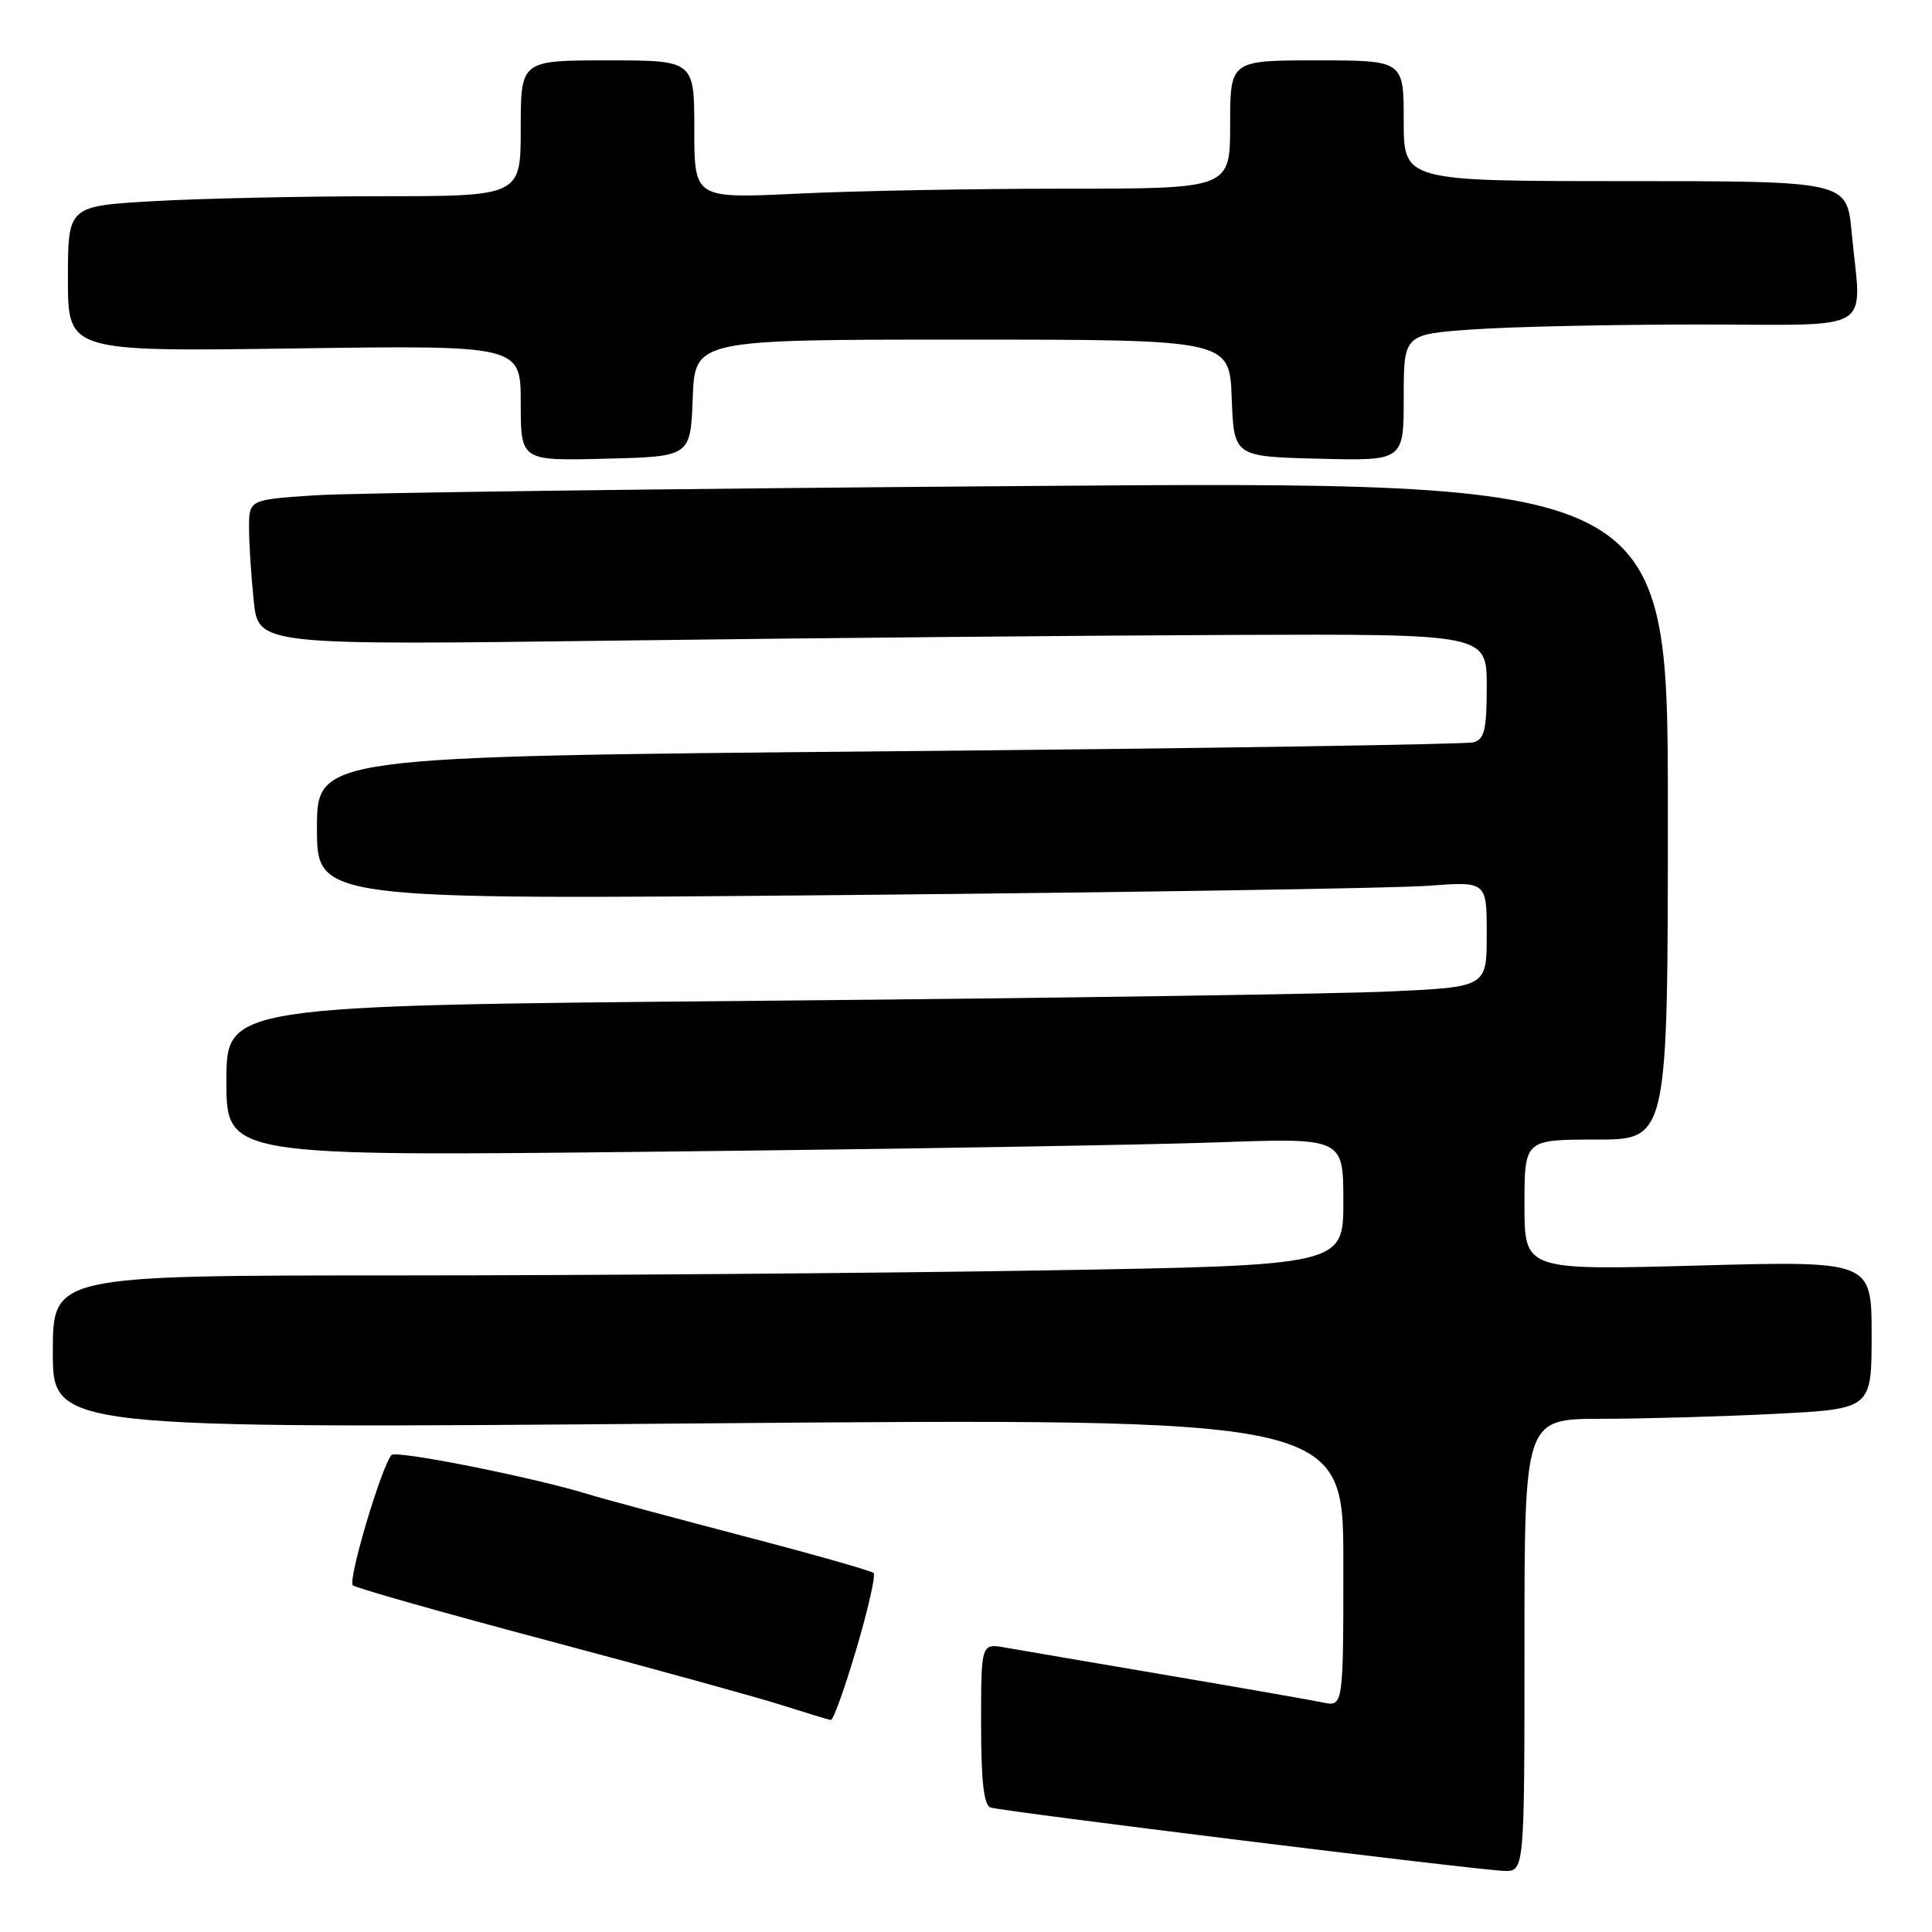 <?xml version="1.0" encoding="UTF-8" standalone="no"?>
<!DOCTYPE svg PUBLIC "-//W3C//DTD SVG 1.1//EN" "http://www.w3.org/Graphics/SVG/1.1/DTD/svg11.dtd" >
<svg xmlns="http://www.w3.org/2000/svg" xmlns:xlink="http://www.w3.org/1999/xlink" version="1.1" viewBox="0 0 256 256">
 <g >
 <path fill="currentColor"
d=" M 202.00 218.00 C 202.00 188.00 202.00 188.00 212.25 188.00 C 217.89 187.99 228.24 187.70 235.25 187.34 C 248.00 186.69 248.00 186.69 248.00 176.88 C 248.00 167.07 248.00 167.07 225.00 167.69 C 202.00 168.32 202.00 168.32 202.00 159.66 C 202.00 151.00 202.00 151.00 211.50 151.00 C 221.00 151.00 221.00 151.00 221.00 107.38 C 221.00 63.76 221.00 63.76 135.75 64.40 C 88.86 64.75 46.56 65.31 41.75 65.63 C 33.00 66.21 33.00 66.21 33.00 69.96 C 33.00 72.02 33.28 76.36 33.62 79.60 C 34.23 85.50 34.23 85.50 81.87 84.88 C 108.06 84.54 144.69 84.20 163.25 84.13 C 197.00 84.00 197.00 84.00 197.00 90.93 C 197.00 96.68 196.70 97.95 195.25 98.36 C 194.29 98.63 159.41 99.17 117.75 99.55 C 42.00 100.24 42.00 100.24 42.00 109.74 C 42.00 119.24 42.00 119.24 111.75 118.60 C 150.11 118.24 184.99 117.69 189.25 117.37 C 197.00 116.79 197.00 116.79 197.00 123.78 C 197.00 130.78 197.00 130.78 184.25 131.37 C 177.24 131.70 139.66 132.26 100.75 132.61 C 30.00 133.24 30.00 133.24 30.00 143.24 C 30.00 153.23 30.00 153.23 87.25 152.60 C 118.74 152.26 152.04 151.70 161.25 151.37 C 178.00 150.77 178.00 150.77 178.00 159.22 C 178.00 167.67 178.00 167.67 138.25 168.34 C 116.39 168.70 77.91 169.00 52.75 169.00 C 7.00 169.00 7.00 169.00 7.00 179.16 C 7.00 189.32 7.00 189.32 92.50 188.61 C 178.00 187.91 178.00 187.91 178.00 207.03 C 178.00 226.16 178.00 226.16 175.25 225.58 C 173.74 225.27 164.40 223.63 154.50 221.95 C 144.60 220.27 135.04 218.63 133.25 218.32 C 130.00 217.74 130.00 217.74 130.00 228.40 C 130.00 236.03 130.36 239.19 131.25 239.50 C 132.76 240.02 195.35 247.75 199.25 247.90 C 202.00 248.00 202.00 248.00 202.00 218.00 Z  M 113.48 218.48 C 115.03 213.24 116.05 208.72 115.76 208.43 C 115.47 208.14 107.65 205.92 98.37 203.50 C 89.09 201.07 79.92 198.60 78.00 198.01 C 70.77 195.77 52.48 192.13 51.88 192.80 C 50.54 194.31 46.05 209.44 46.75 210.06 C 47.16 210.42 58.75 213.71 72.50 217.36 C 86.25 221.02 100.20 224.86 103.50 225.91 C 106.80 226.96 109.76 227.86 110.08 227.91 C 110.41 227.96 111.93 223.72 113.48 218.48 Z  M 91.79 52.75 C 92.08 45.00 92.08 45.00 127.50 45.00 C 162.92 45.00 162.92 45.00 163.21 52.75 C 163.50 60.50 163.50 60.50 174.75 60.78 C 186.00 61.07 186.00 61.07 186.00 52.68 C 186.00 44.30 186.00 44.30 195.15 43.65 C 200.19 43.29 213.69 43.00 225.15 43.00 C 248.95 43.00 246.64 44.40 245.35 30.75 C 244.71 24.00 244.71 24.00 215.36 24.00 C 186.00 24.00 186.00 24.00 186.00 16.00 C 186.00 8.00 186.00 8.00 174.50 8.00 C 163.00 8.00 163.00 8.00 163.00 16.50 C 163.00 25.00 163.00 25.00 141.16 25.00 C 129.15 25.00 113.17 25.29 105.66 25.66 C 92.00 26.31 92.00 26.31 92.00 17.16 C 92.00 8.00 92.00 8.00 80.50 8.00 C 69.00 8.00 69.00 8.00 69.00 17.00 C 69.00 26.00 69.00 26.00 50.25 26.00 C 39.94 26.01 26.44 26.30 20.25 26.66 C 9.00 27.31 9.00 27.31 9.00 36.95 C 9.00 46.59 9.00 46.59 39.00 46.17 C 69.00 45.75 69.00 45.75 69.00 53.41 C 69.00 61.07 69.00 61.07 80.25 60.78 C 91.50 60.50 91.50 60.50 91.79 52.75 Z "/>
</g>
</svg>